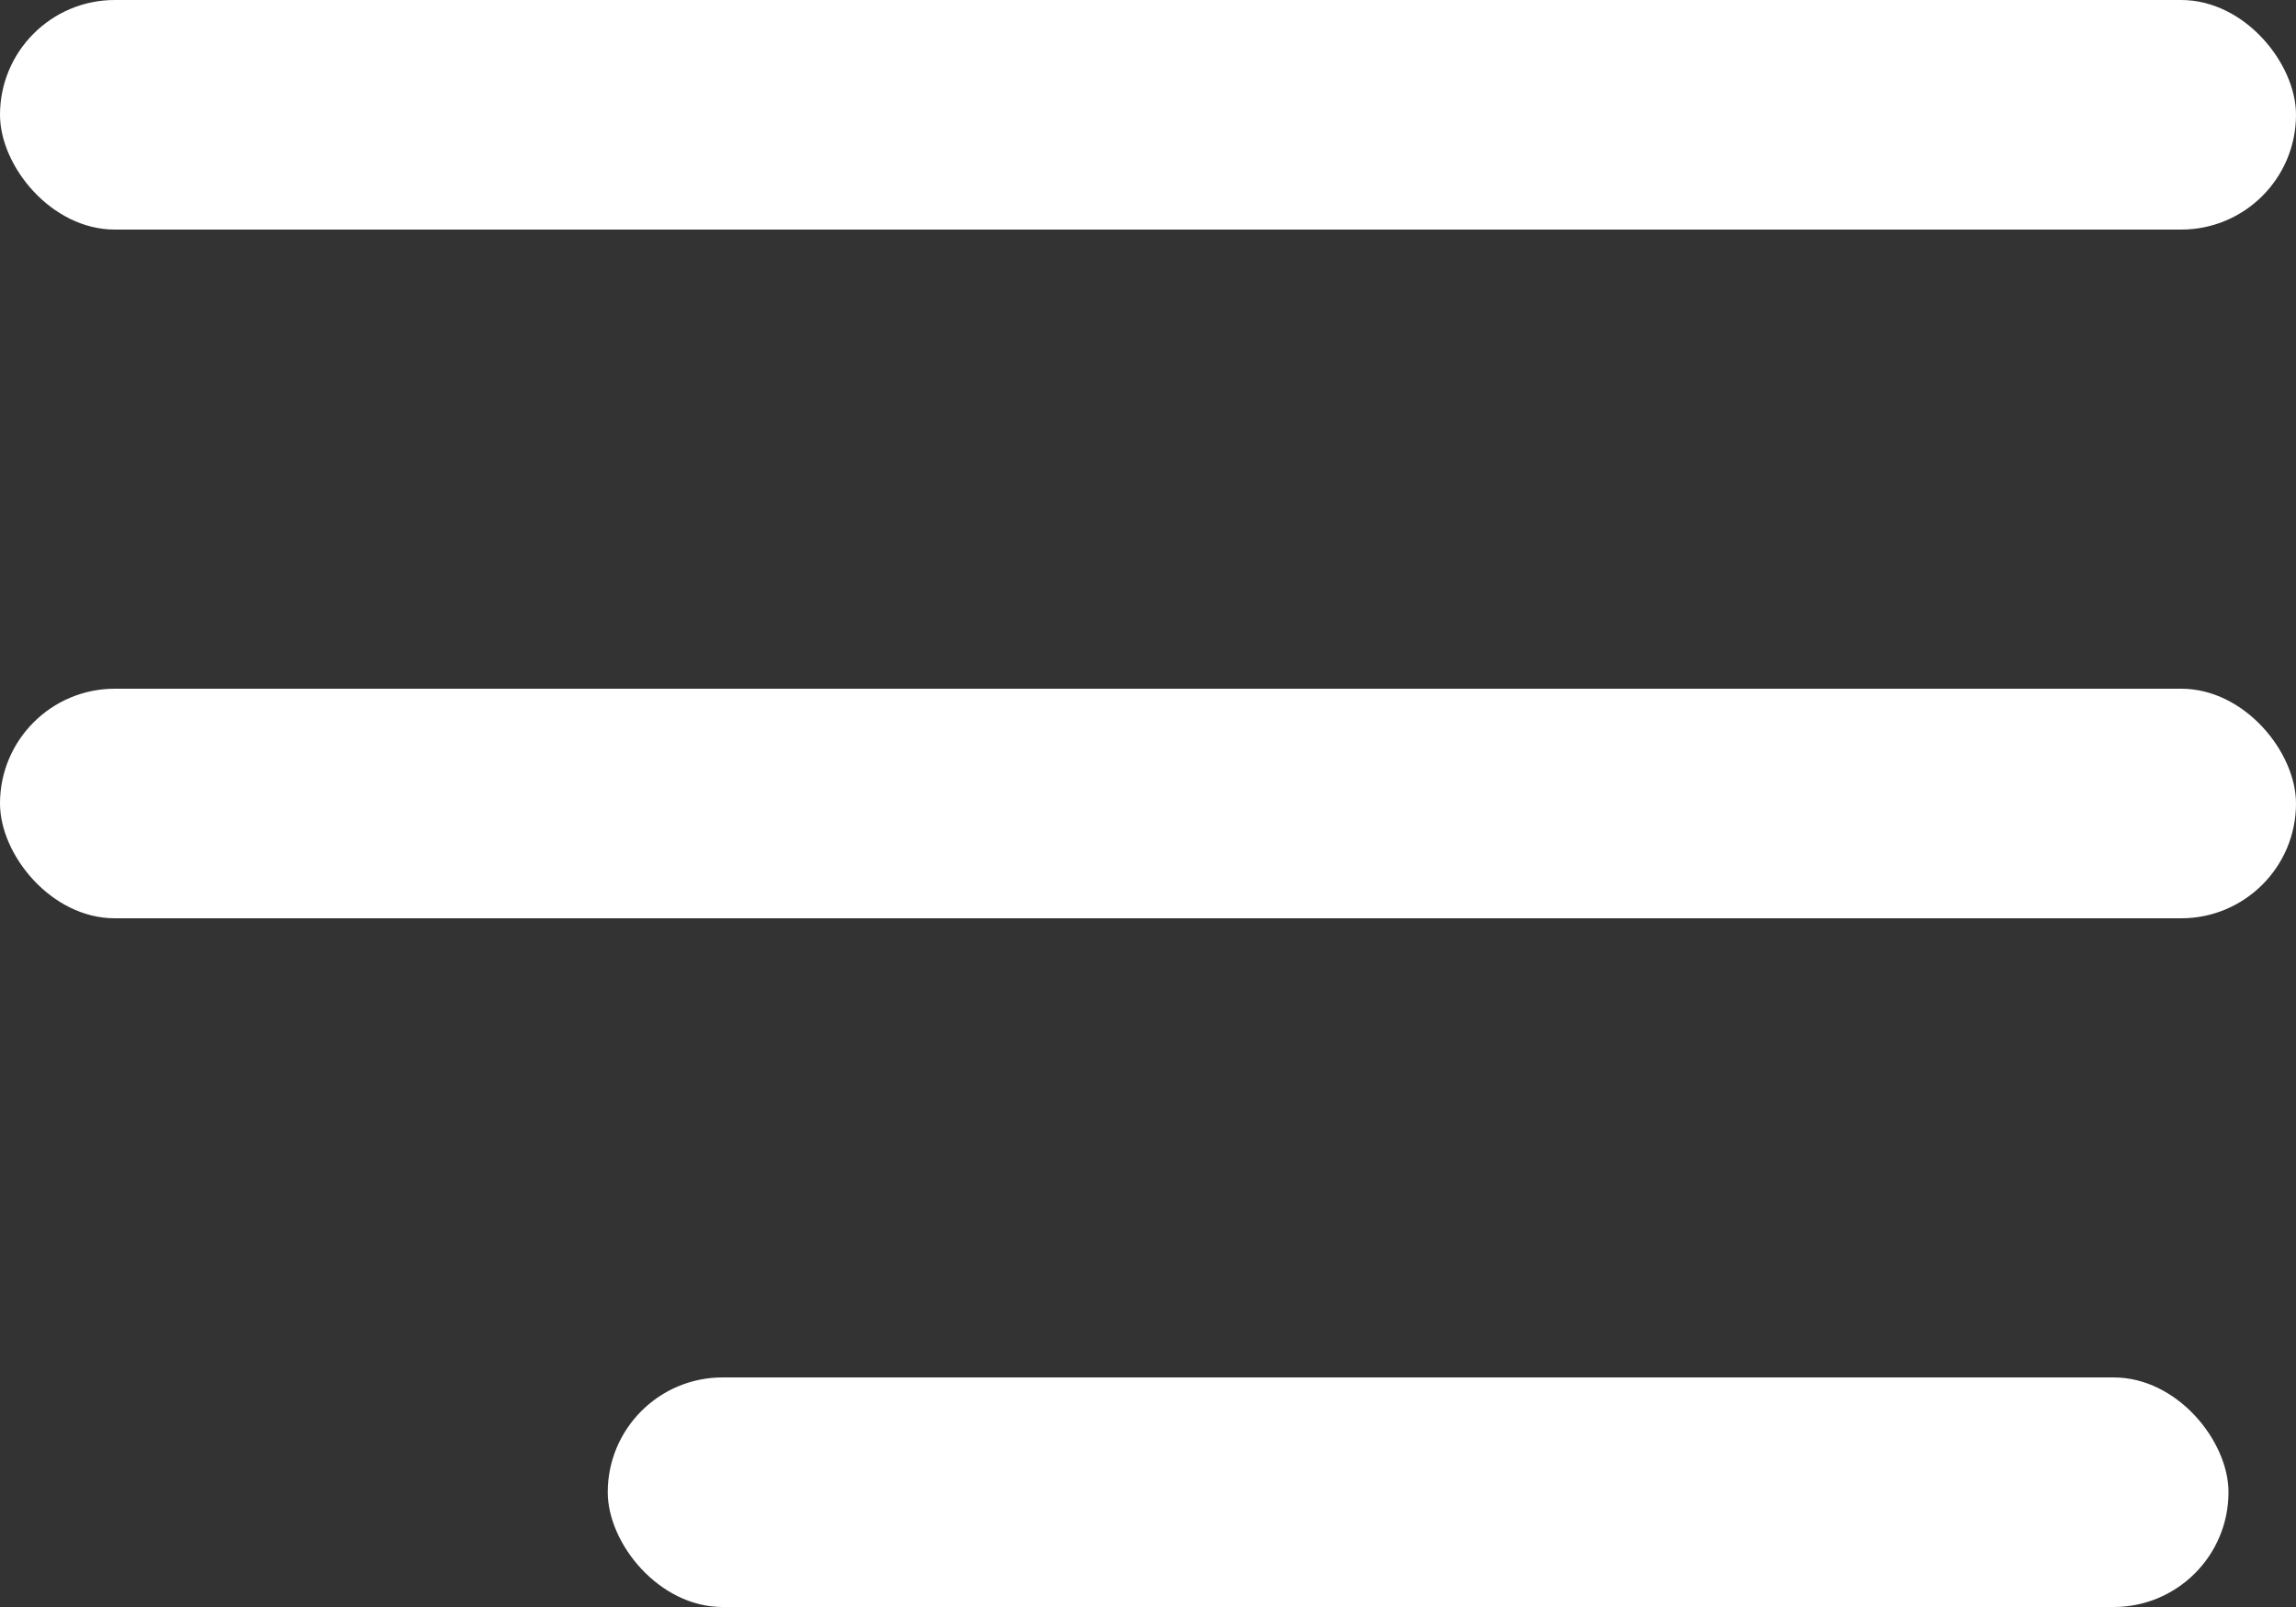 <svg width="30" height="21" viewBox="0 0 30 21" fill="none" xmlns="http://www.w3.org/2000/svg">
<rect x="0" y="0" width="30" height="21" fill="#333333" stroke="none"/>
<rect y="9" width="30" height="3" rx="1.5" fill="white"/>
<rect width="30" height="3" rx="1.5" fill="white"/>
<rect x="7.941" y="18" width="21.177" height="3" rx="1.5" fill="white"/>
</svg>
